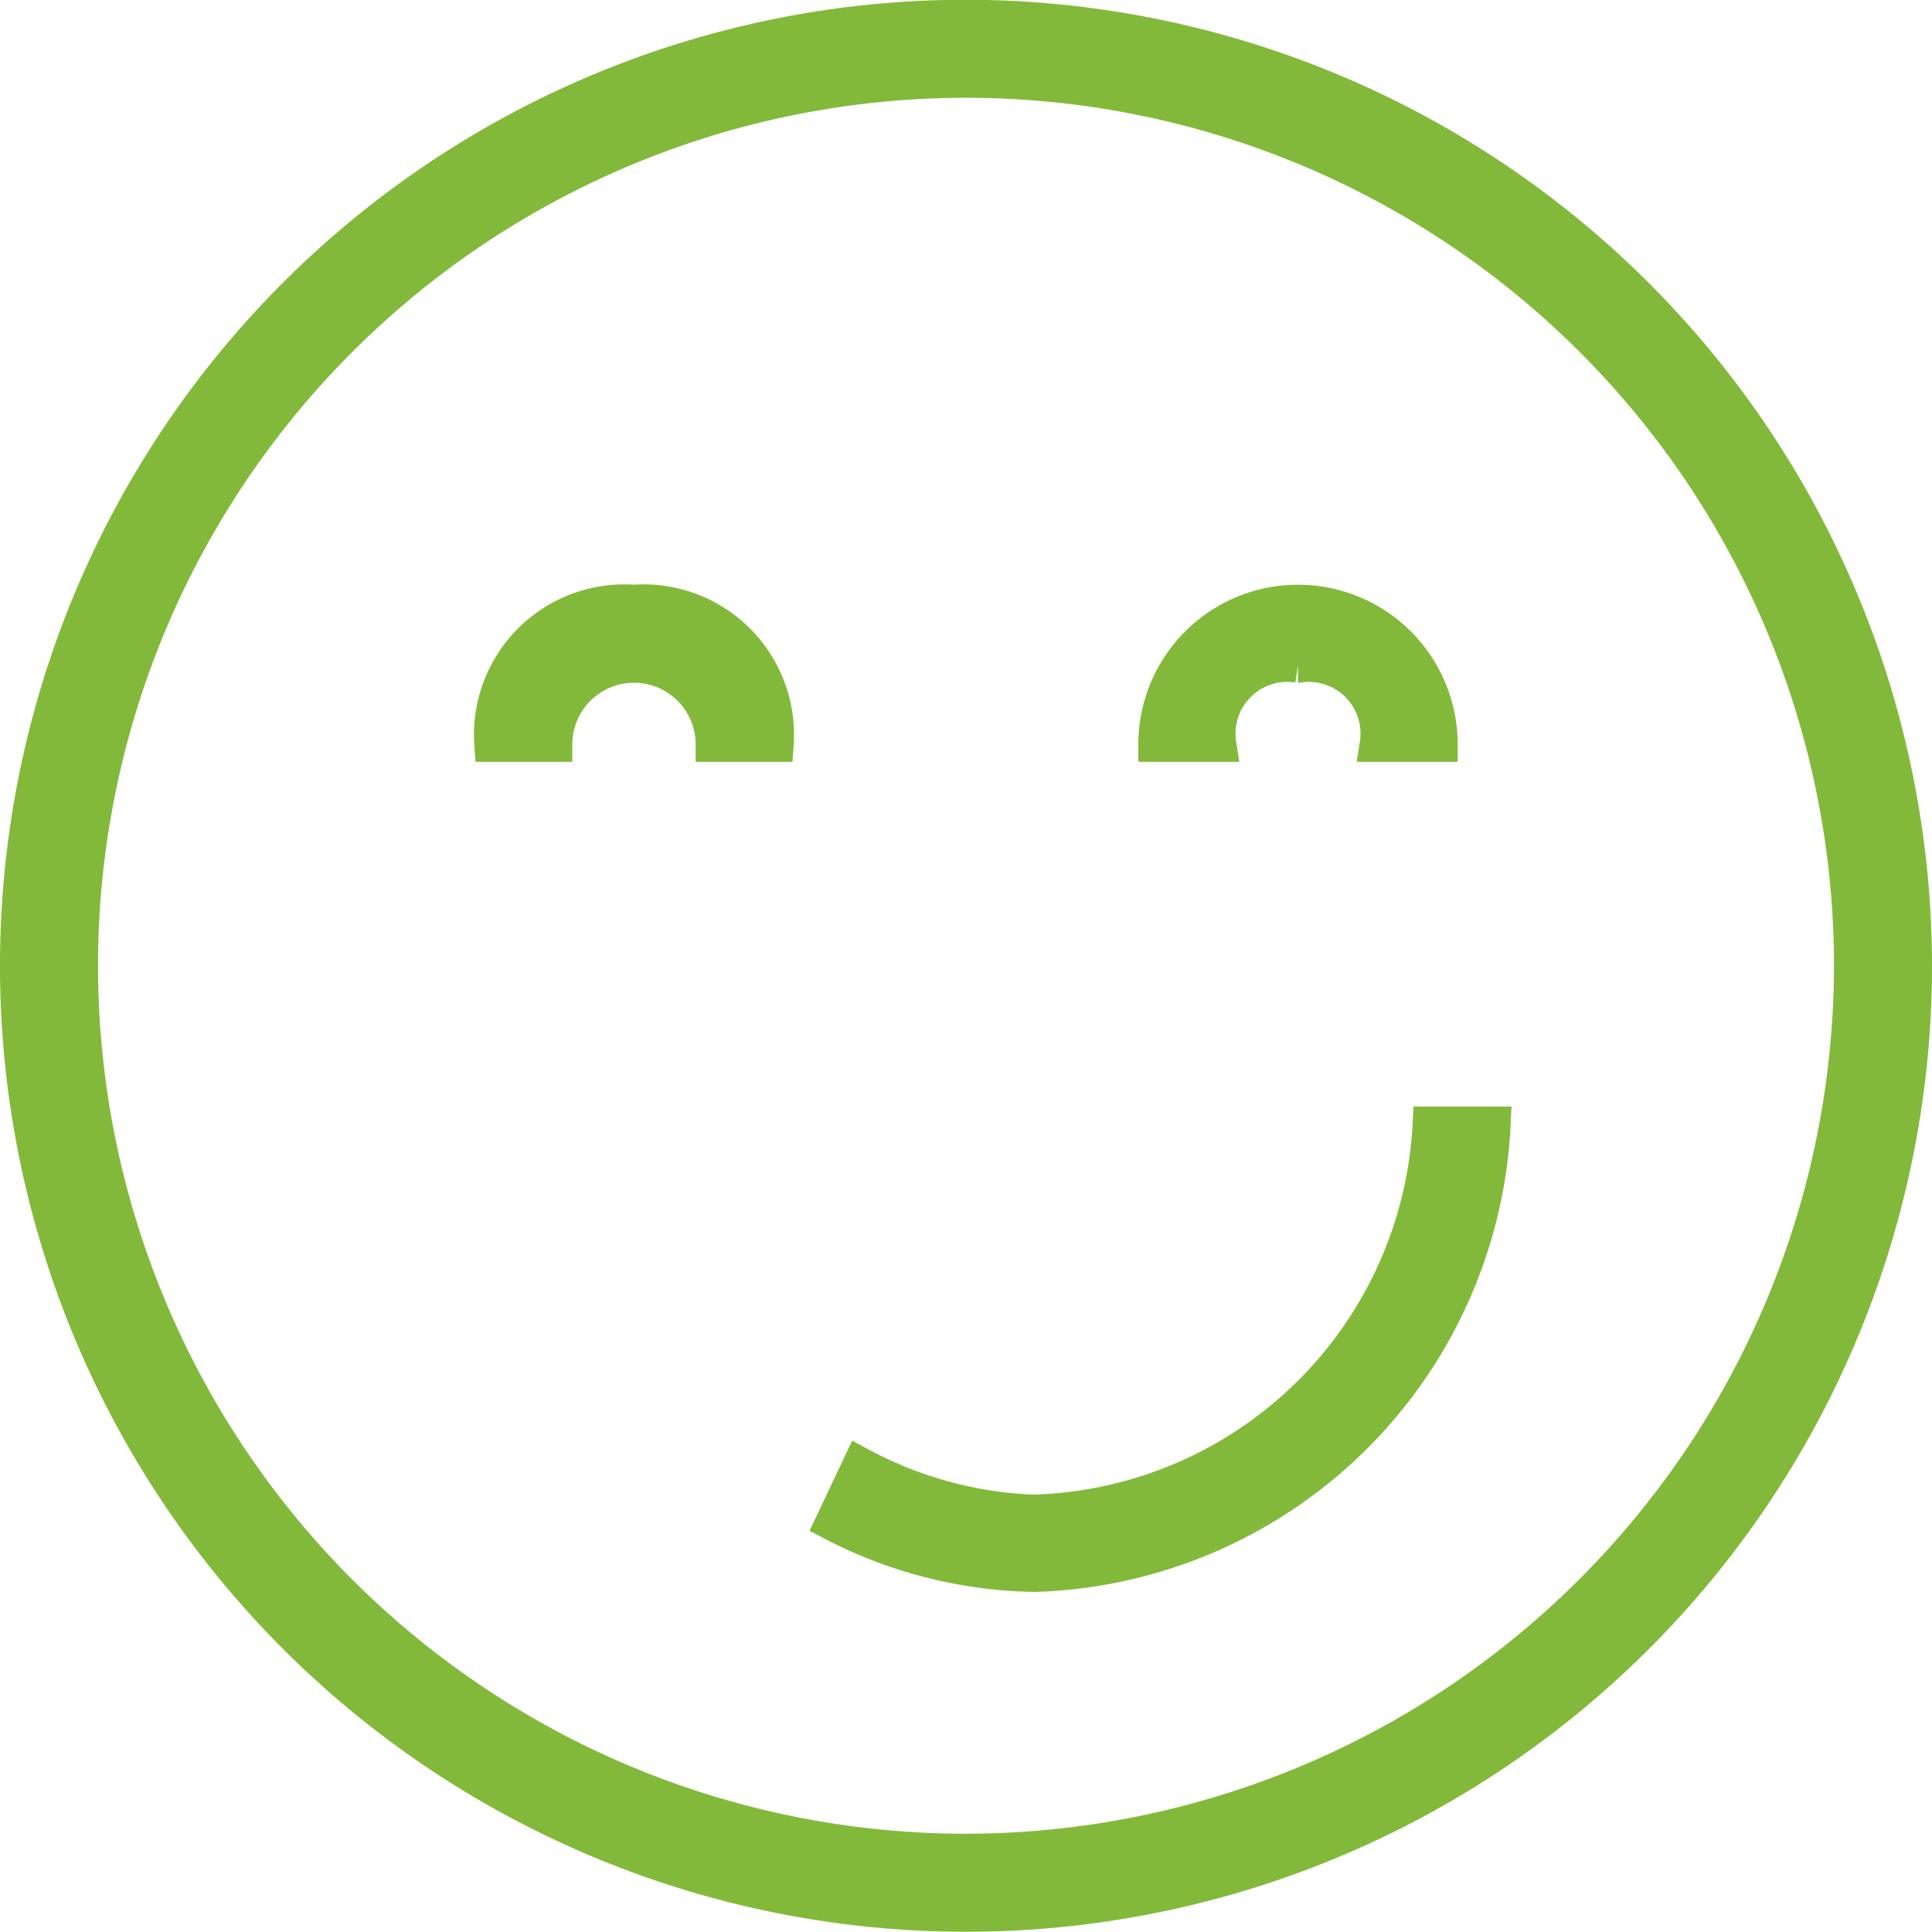 <svg xmlns="http://www.w3.org/2000/svg" width="24.44" height="24.437" viewBox="0 0 24.44 24.437"><defs><style>.cls-1{fill:#82b93a;stroke:#82b93a;stroke-width:.44px;fill-rule:evenodd}</style></defs><path id="reaction-happy.svg" class="cls-1" d="M1493 982a12 12 0 1 0 12 12 12.011 12.011 0 0 0-12-12zm0 23.2a11.2 11.2 0 1 1 11.2-11.2 11.214 11.214 0 0 1-11.2 11.2zm-4.2-15.8a1.683 1.683 0 0 0-1.8 1.8h.8a1 1 0 1 1 2 0h.8a1.683 1.683 0 0 0-1.8-1.8zm8.4.8a.874.874 0 0 1 1 1h.8a1.8 1.8 0 1 0-3.6 0h.8a.874.874 0 0 1 1-1zm-3.33 10.711a5.036 5.036 0 0 1-2.21-.6l-.35.74a5.717 5.717 0 0 0 2.56.65 5.991 5.991 0 0 0 5.8-5.7h-.8a5.171 5.171 0 0 1-5 4.909z" transform="translate(-1480.78 -981.783)"/></svg>